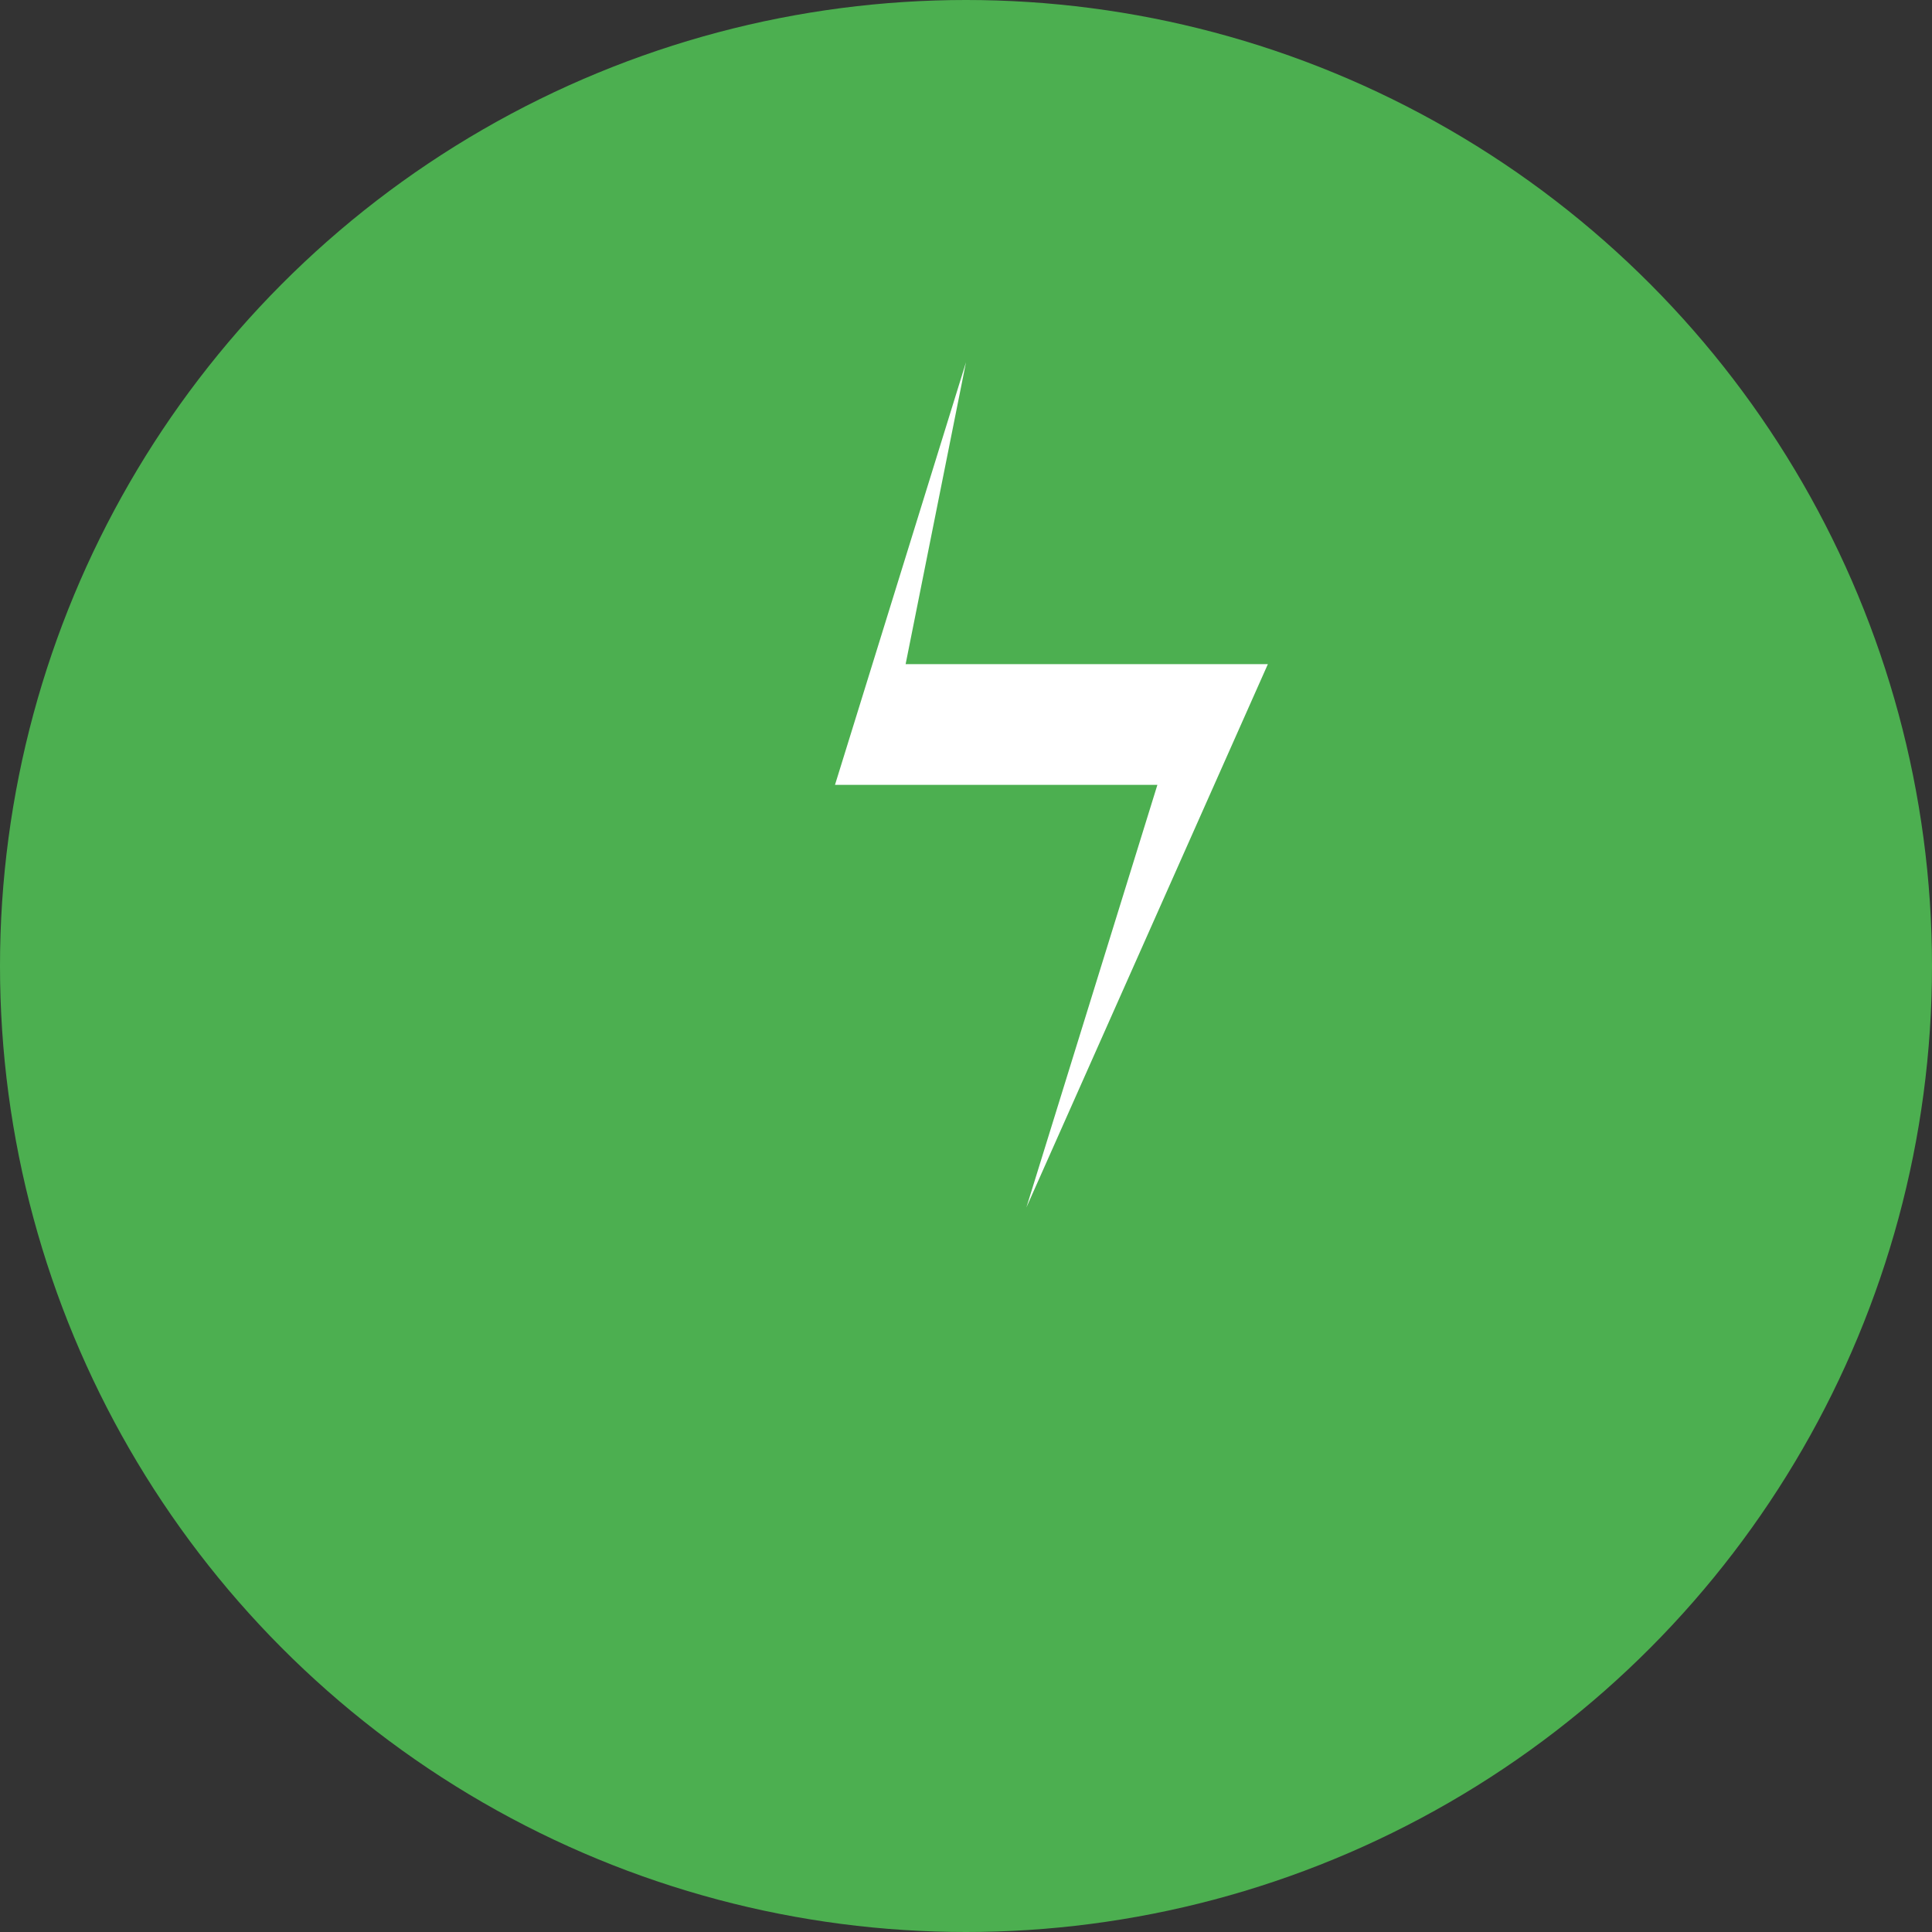<svg
    width="64"
    height="64"
    viewBox="0 0 64 64"
    fill="none"
    xmlns="http://www.w3.org/2000/svg"
>
    <rect x="0" y="0" width="64" height="64" fill="#333333" stroke="none"/>
    <circle cx="32" cy="32" r="32" fill="#4CAF50"/>
    <path
        d="M32 12L27.66 26H38.34L34 40L42 22H30L32 12Z"
        fill="white"
    />
</svg>
